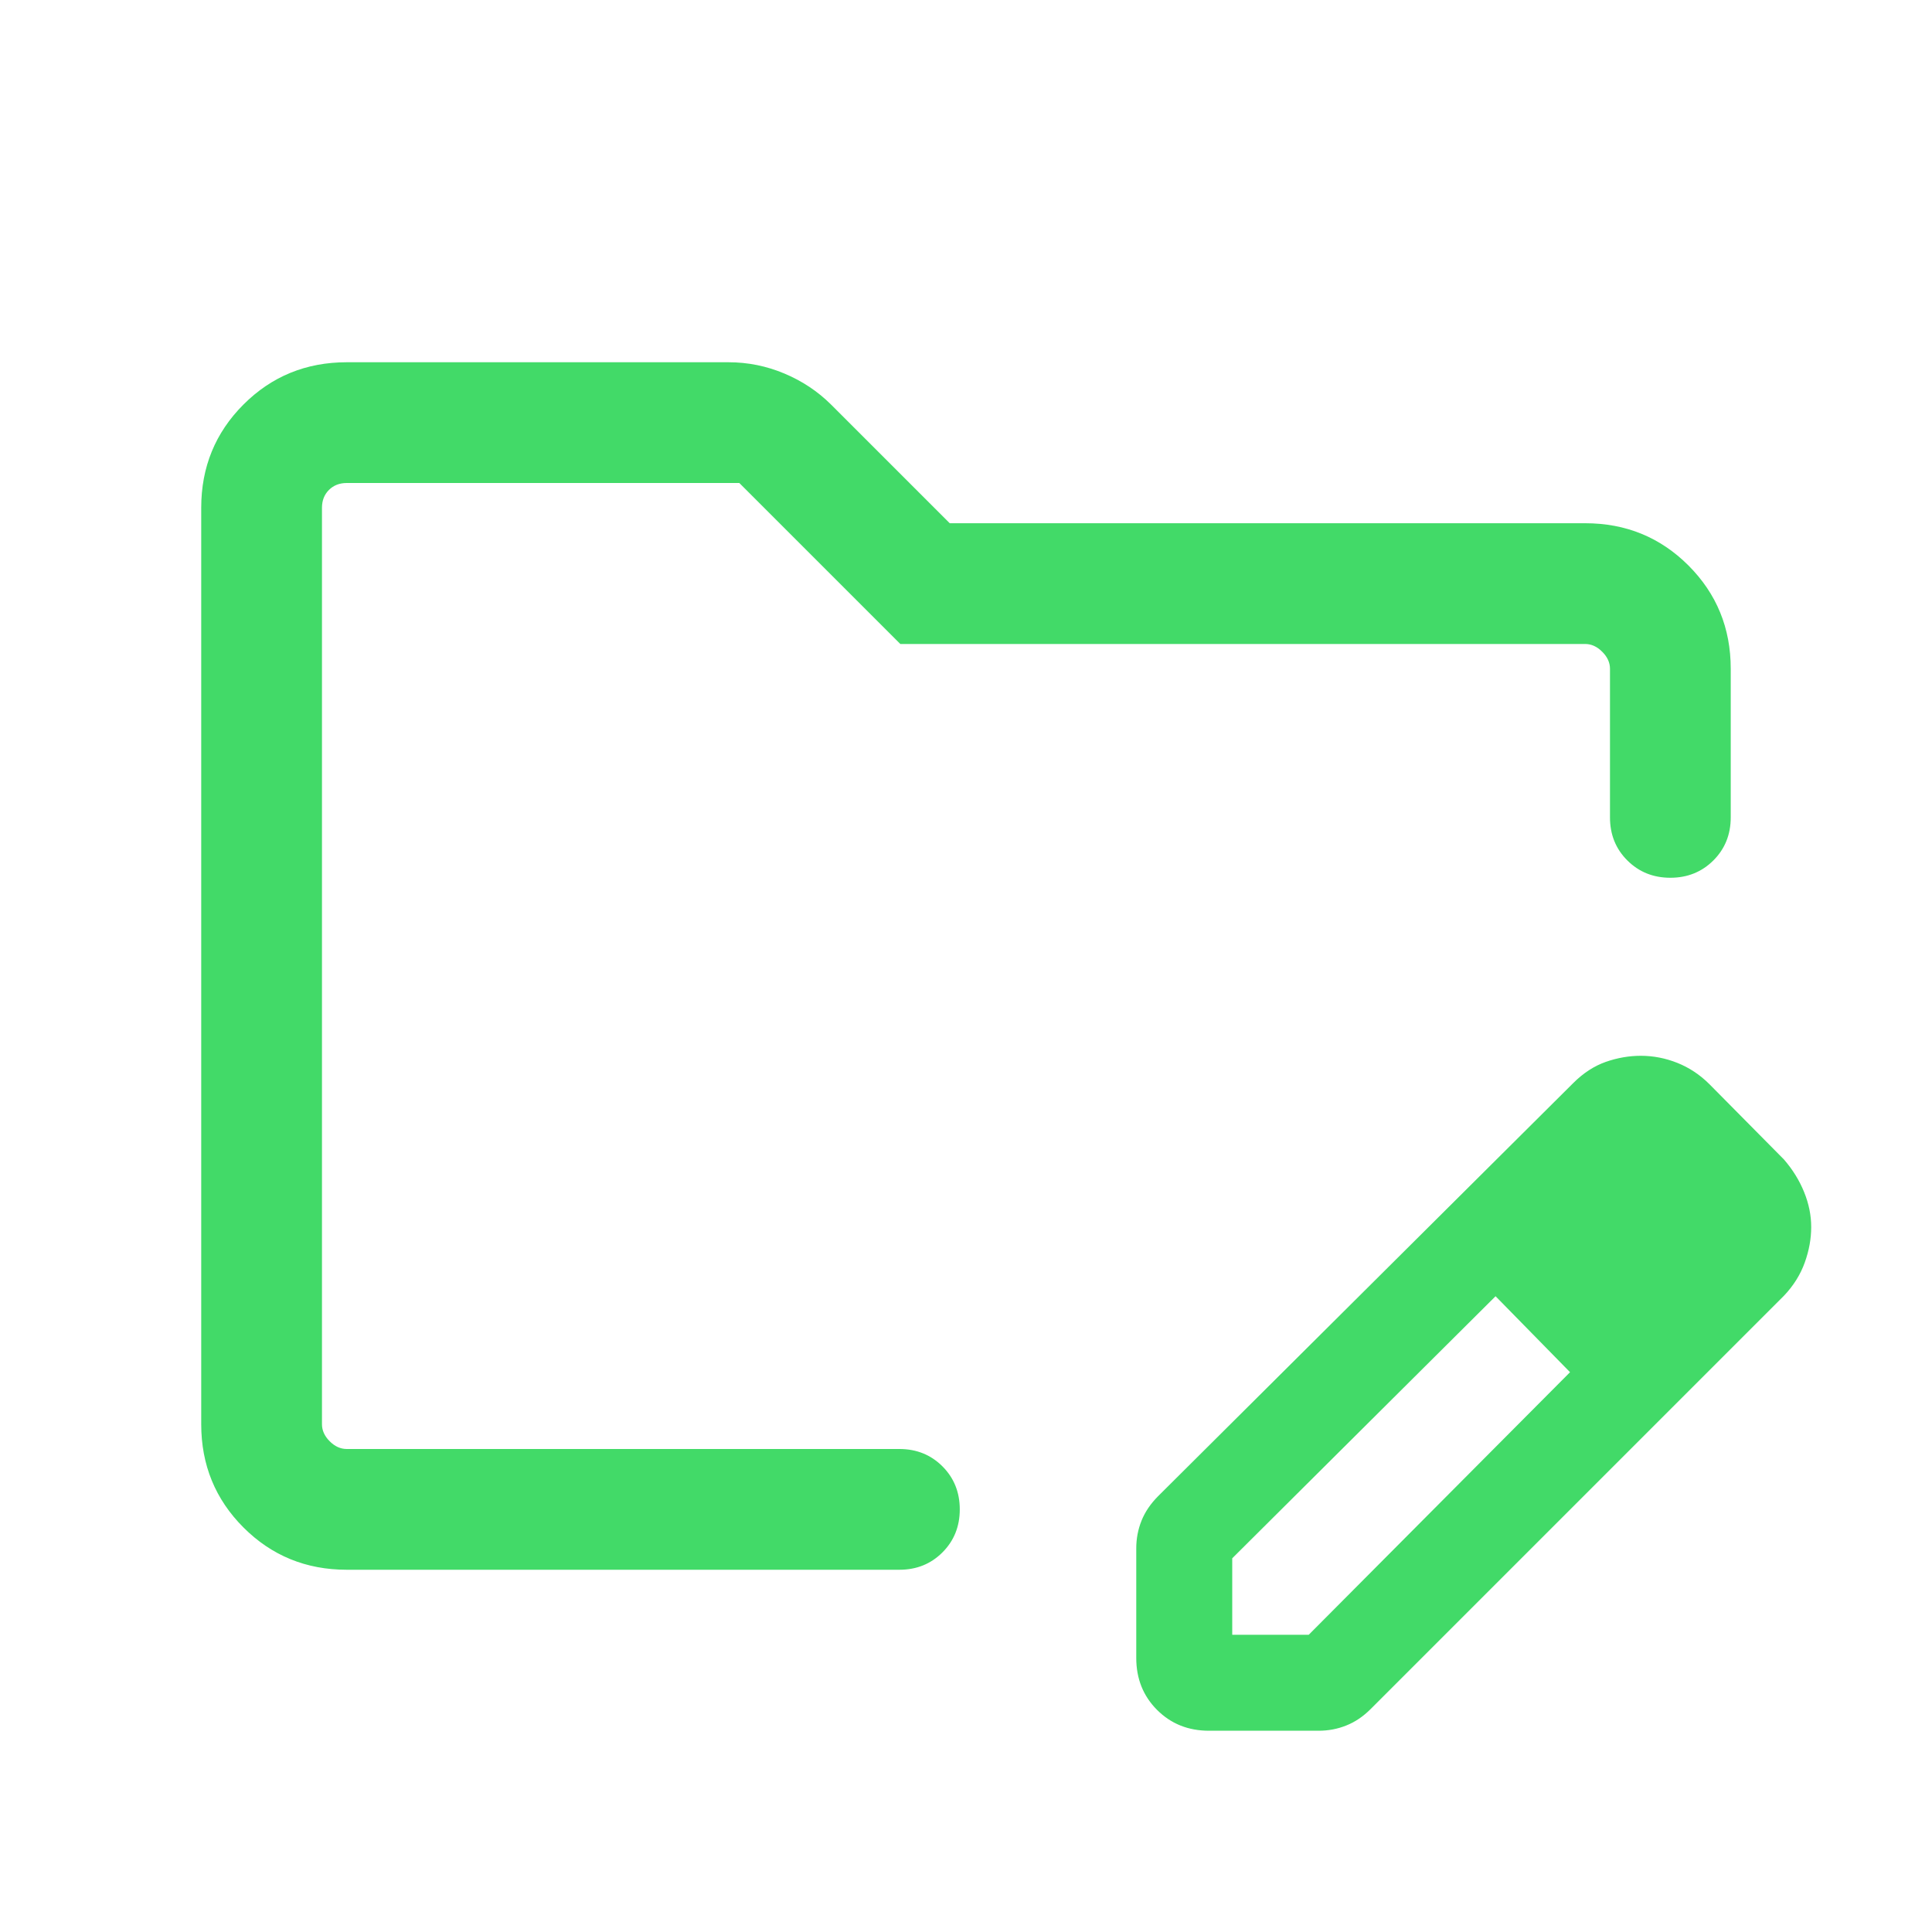<svg width="40" height="40" viewBox="0 0 40 40" fill="none" xmlns="http://www.w3.org/2000/svg">
<path d="M7.179 32.5C6.337 32.5 5.624 32.208 5.041 31.625C4.458 31.042 4.166 30.329 4.166 29.487V10.513C4.166 9.671 4.458 8.958 5.041 8.375C5.624 7.792 6.337 7.5 7.179 7.5H15.083C15.484 7.5 15.871 7.578 16.241 7.734C16.612 7.89 16.934 8.105 17.208 8.378L19.663 10.833H32.82C33.662 10.833 34.374 11.125 34.958 11.708C35.541 12.292 35.833 13.004 35.833 13.846V16.923C35.833 17.278 35.713 17.575 35.474 17.814C35.234 18.053 34.937 18.173 34.583 18.173C34.228 18.173 33.931 18.053 33.692 17.814C33.452 17.575 33.333 17.278 33.333 16.923V13.846C33.333 13.718 33.279 13.6 33.172 13.494C33.066 13.387 32.948 13.333 32.82 13.333H18.64L15.307 10H7.179C7.029 10 6.906 10.048 6.81 10.144C6.714 10.24 6.666 10.363 6.666 10.513V29.487C6.666 29.615 6.719 29.733 6.826 29.84C6.933 29.947 7.051 30 7.179 30H18.621C18.976 30 19.273 30.12 19.512 30.359C19.751 30.598 19.871 30.895 19.871 31.25C19.871 31.605 19.751 31.902 19.512 32.141C19.273 32.38 18.976 32.5 18.621 32.5H7.179ZM23.525 34.327V32.057C23.525 31.857 23.561 31.666 23.634 31.484C23.707 31.302 23.821 31.134 23.977 30.977L32.573 22.423C32.78 22.216 33.005 22.07 33.246 21.985C33.487 21.901 33.729 21.859 33.971 21.859C34.229 21.859 34.482 21.908 34.728 22.006C34.975 22.105 35.197 22.252 35.394 22.449L36.935 24.006C37.115 24.214 37.254 24.438 37.352 24.68C37.45 24.921 37.499 25.162 37.499 25.404C37.499 25.645 37.455 25.891 37.365 26.141C37.275 26.391 37.132 26.619 36.935 26.827L28.381 35.381C28.225 35.537 28.056 35.652 27.874 35.724C27.693 35.797 27.501 35.833 27.301 35.833H25.031C24.602 35.833 24.244 35.69 23.956 35.402C23.669 35.115 23.525 34.756 23.525 34.327ZM25.512 33.846H27.096L32.506 28.41L31.74 27.618L30.964 26.837L25.512 32.263V33.846ZM31.74 27.618L30.964 26.837L32.506 28.41L31.74 27.618Z" fill="#42DA68"/>
</svg>
